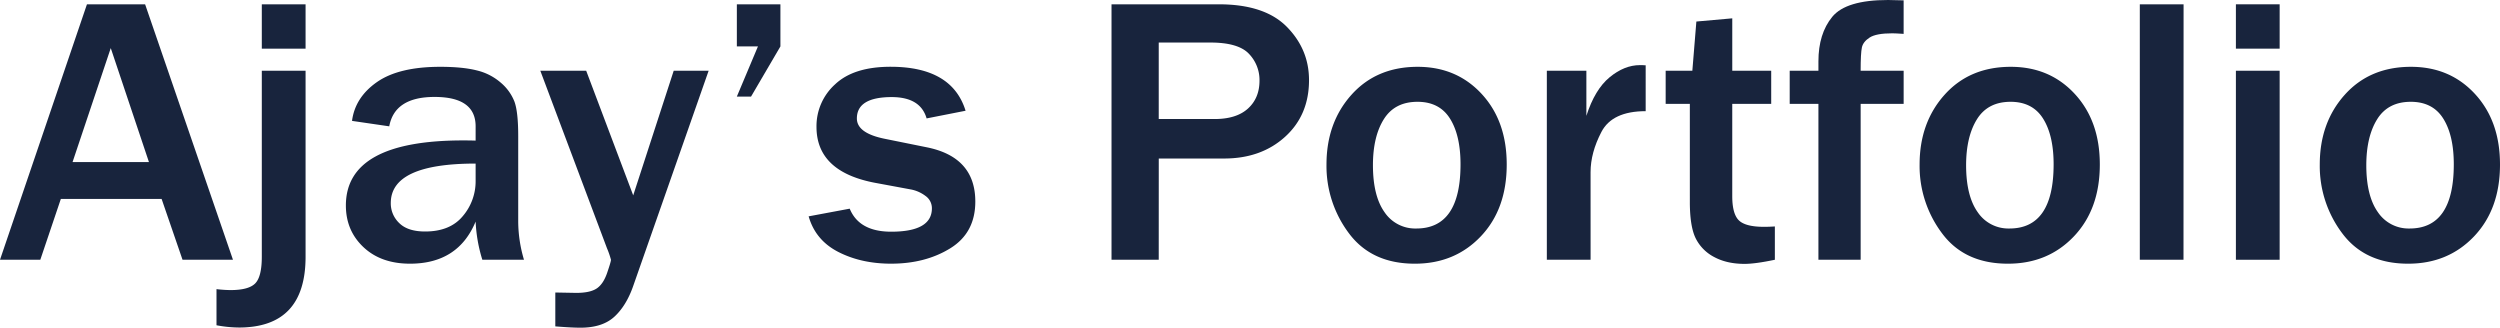 <svg xmlns="http://www.w3.org/2000/svg" viewBox="0 0 1566.73 205.36"><defs><style>.cls-1{fill:#18243d;}</style></defs><title>Asset 1</title><g id="Layer_2" data-name="Layer 2"><g id="Layer_1-2" data-name="Layer 1"><path class="cls-1" d="M146,162.79H114.39l-13.11-38.12H38.13L25.26,162.79H0L54.49,2.7H90.94ZM93.34,101.57,69.41,30.14,45.47,101.57Z"/><path class="cls-1" d="M191.5,44.33V160.91q0,44.34-41.74,44.34a78.78,78.78,0,0,1-14.08-1.41V181.2a80.37,80.37,0,0,0,8.78.59q11.43,0,15.52-4.22t4.09-16.66V44.33Zm0-13.84H164.07V2.7H191.5Z"/><path class="cls-1" d="M328.38,162.79h-26.1a94.23,94.23,0,0,1-4.21-23.93q-10.95,26.4-41.14,26.39-18.17,0-29.17-10.38t-11-26.09Q216.76,88,290.25,88c1.93,0,4.53,0,7.82.12V79.17q0-18.42-25.74-18.42-25,0-28.39,18.42l-23.33-3.41Q222.53,61,236.24,51.43t39.7-9.56q14.07,0,23,2.29a35.4,35.4,0,0,1,15,7.74,29.65,29.65,0,0,1,8.48,11.84q2.34,6.41,2.34,21.64v53.48A85.15,85.15,0,0,0,328.38,162.79Zm-30.31-60.28q-53.17,0-53.17,24.74a17,17,0,0,0,5.36,12.61q5.34,5.22,16.17,5.22,15.65,0,23.64-9.68a33.58,33.58,0,0,0,8-22Z"/><path class="cls-1" d="M444.1,44.33,396.83,179.21Q392.5,191.63,385,198.5t-21.23,6.86q-5.42,0-15.76-.82V183.31l13.11.24q8.65,0,12.81-2.76t6.56-9.79q2.4-7,2.4-8.21a53.4,53.4,0,0,0-2.52-7.27L338.61,44.33h28.75l29.47,78.11,25.38-78.11Z"/><path class="cls-1" d="M489.08,2.7V29.09l-18.4,31.43h-8.9L475,29.09H461.78V2.7Z"/><path class="cls-1" d="M506.77,135.58l25.74-4.81q5.9,14.43,26,14.43,25.5,0,25.5-14.66a9.35,9.35,0,0,0-4-7.74,21.91,21.91,0,0,0-9.38-4.11l-22.13-4.1q-36.81-6.93-36.81-35.07a35.23,35.23,0,0,1,11.67-26.68q11.65-11,34.76-11,38.49,0,47,27.56l-24.42,4.81q-3.84-13.36-21.89-13.37Q537,60.87,537,74.24q0,9.27,17.68,12.78l26.1,5.28q30.43,6.11,30.44,34,0,19.59-15.64,29.27t-37.17,9.67q-18.64,0-33-7.33T506.77,135.58Z"/><path class="cls-1" d="M726.17,162.79H696.58V2.7h67.24q28.74,0,42.64,14.13T820.35,50.2q0,21.93-15,35.53T767.19,99.34h-41Zm0-88.2h35q13.71,0,20.93-6.57t7.22-17.47a23.67,23.67,0,0,0-6.68-16.89q-6.67-7-24.11-7H726.17Z"/><path class="cls-1" d="M886.63,165.25q-26.94,0-41.14-18.88a70.12,70.12,0,0,1-14.19-43.28q0-26.27,15.7-43.74t41.44-17.48q24.4,0,40.11,17t15.7,44.21q0,28-16.3,45.1T886.63,165.25Zm1-22.05q27.67,0,27.67-40.23,0-18.16-6.62-28.67T888.32,63.8q-14.21,0-21.05,10.85t-6.86,28.79q0,19.35,7.28,29.56A23.14,23.14,0,0,0,887.59,143.2Z"/><path class="cls-1" d="M996.81,162.79H969.39V44.33h24.78V72.6q5.3-16.54,14.55-24.16t19-7.63c.88,0,2.08,0,3.61.12V69.67q-20.94,0-27.73,13t-6.8,25.22Z"/><path class="cls-1" d="M1112.29,141.91v20.88q-12.27,2.58-19,2.58-11.05,0-19-4.28a26.56,26.56,0,0,1-11.61-11.73q-3.68-7.44-3.67-22.93V65.09h-15.15V44.33h16.72l2.52-30.84,22.5-2V44.33H1110V65.09h-24.41v57.82q0,11.15,4.15,15.19t15.69,4.05C1107.6,142.15,1109.88,142.07,1112.29,141.91Z"/><path class="cls-1" d="M1166.06,162.79h-26.47V65.09h-18V44.33h18V38.47q0-17.35,8.66-27.91t35-10.56q3.84,0,9.74.23v21c-3.45-.24-5.81-.35-7.1-.35q-10.1,0-14.19,2.64c-2.73,1.75-4.35,3.83-4.87,6.21s-.78,7.25-.78,14.6H1193V65.09h-26.94Z"/><path class="cls-1" d="M1258.32,165.25q-27,0-41.14-18.88A70.12,70.12,0,0,1,1203,103.09q0-26.27,15.69-43.74t41.44-17.48q24.42,0,40.12,17t15.69,44.21q0,28-16.29,45.1T1258.32,165.25Zm1-22.05q27.66,0,27.67-40.23,0-18.16-6.62-28.67T1260,63.8q-14.19,0-21,10.85t-6.86,28.79q0,19.35,7.28,29.56A23.16,23.16,0,0,0,1259.28,143.2Z"/><path class="cls-1" d="M1368.38,162.79H1341V2.7h27.43Z"/><path class="cls-1" d="M1428.64,30.49h-27.42V2.7h27.42Zm0,132.3h-27.42V44.33h27.42Z"/><path class="cls-1" d="M1509.11,165.25q-26.94,0-41.13-18.88a70.07,70.07,0,0,1-14.2-43.28q0-26.27,15.7-43.74t41.44-17.48q24.42,0,40.11,17t15.7,44.21q0,28-16.3,45.1T1509.11,165.25Zm1-22.05q27.66,0,27.66-40.23,0-18.16-6.61-28.67T1510.8,63.8q-14.19,0-21,10.85t-6.86,28.79q0,19.35,7.28,29.56A23.16,23.16,0,0,0,1510.08,143.2Z"/></g></g></svg>